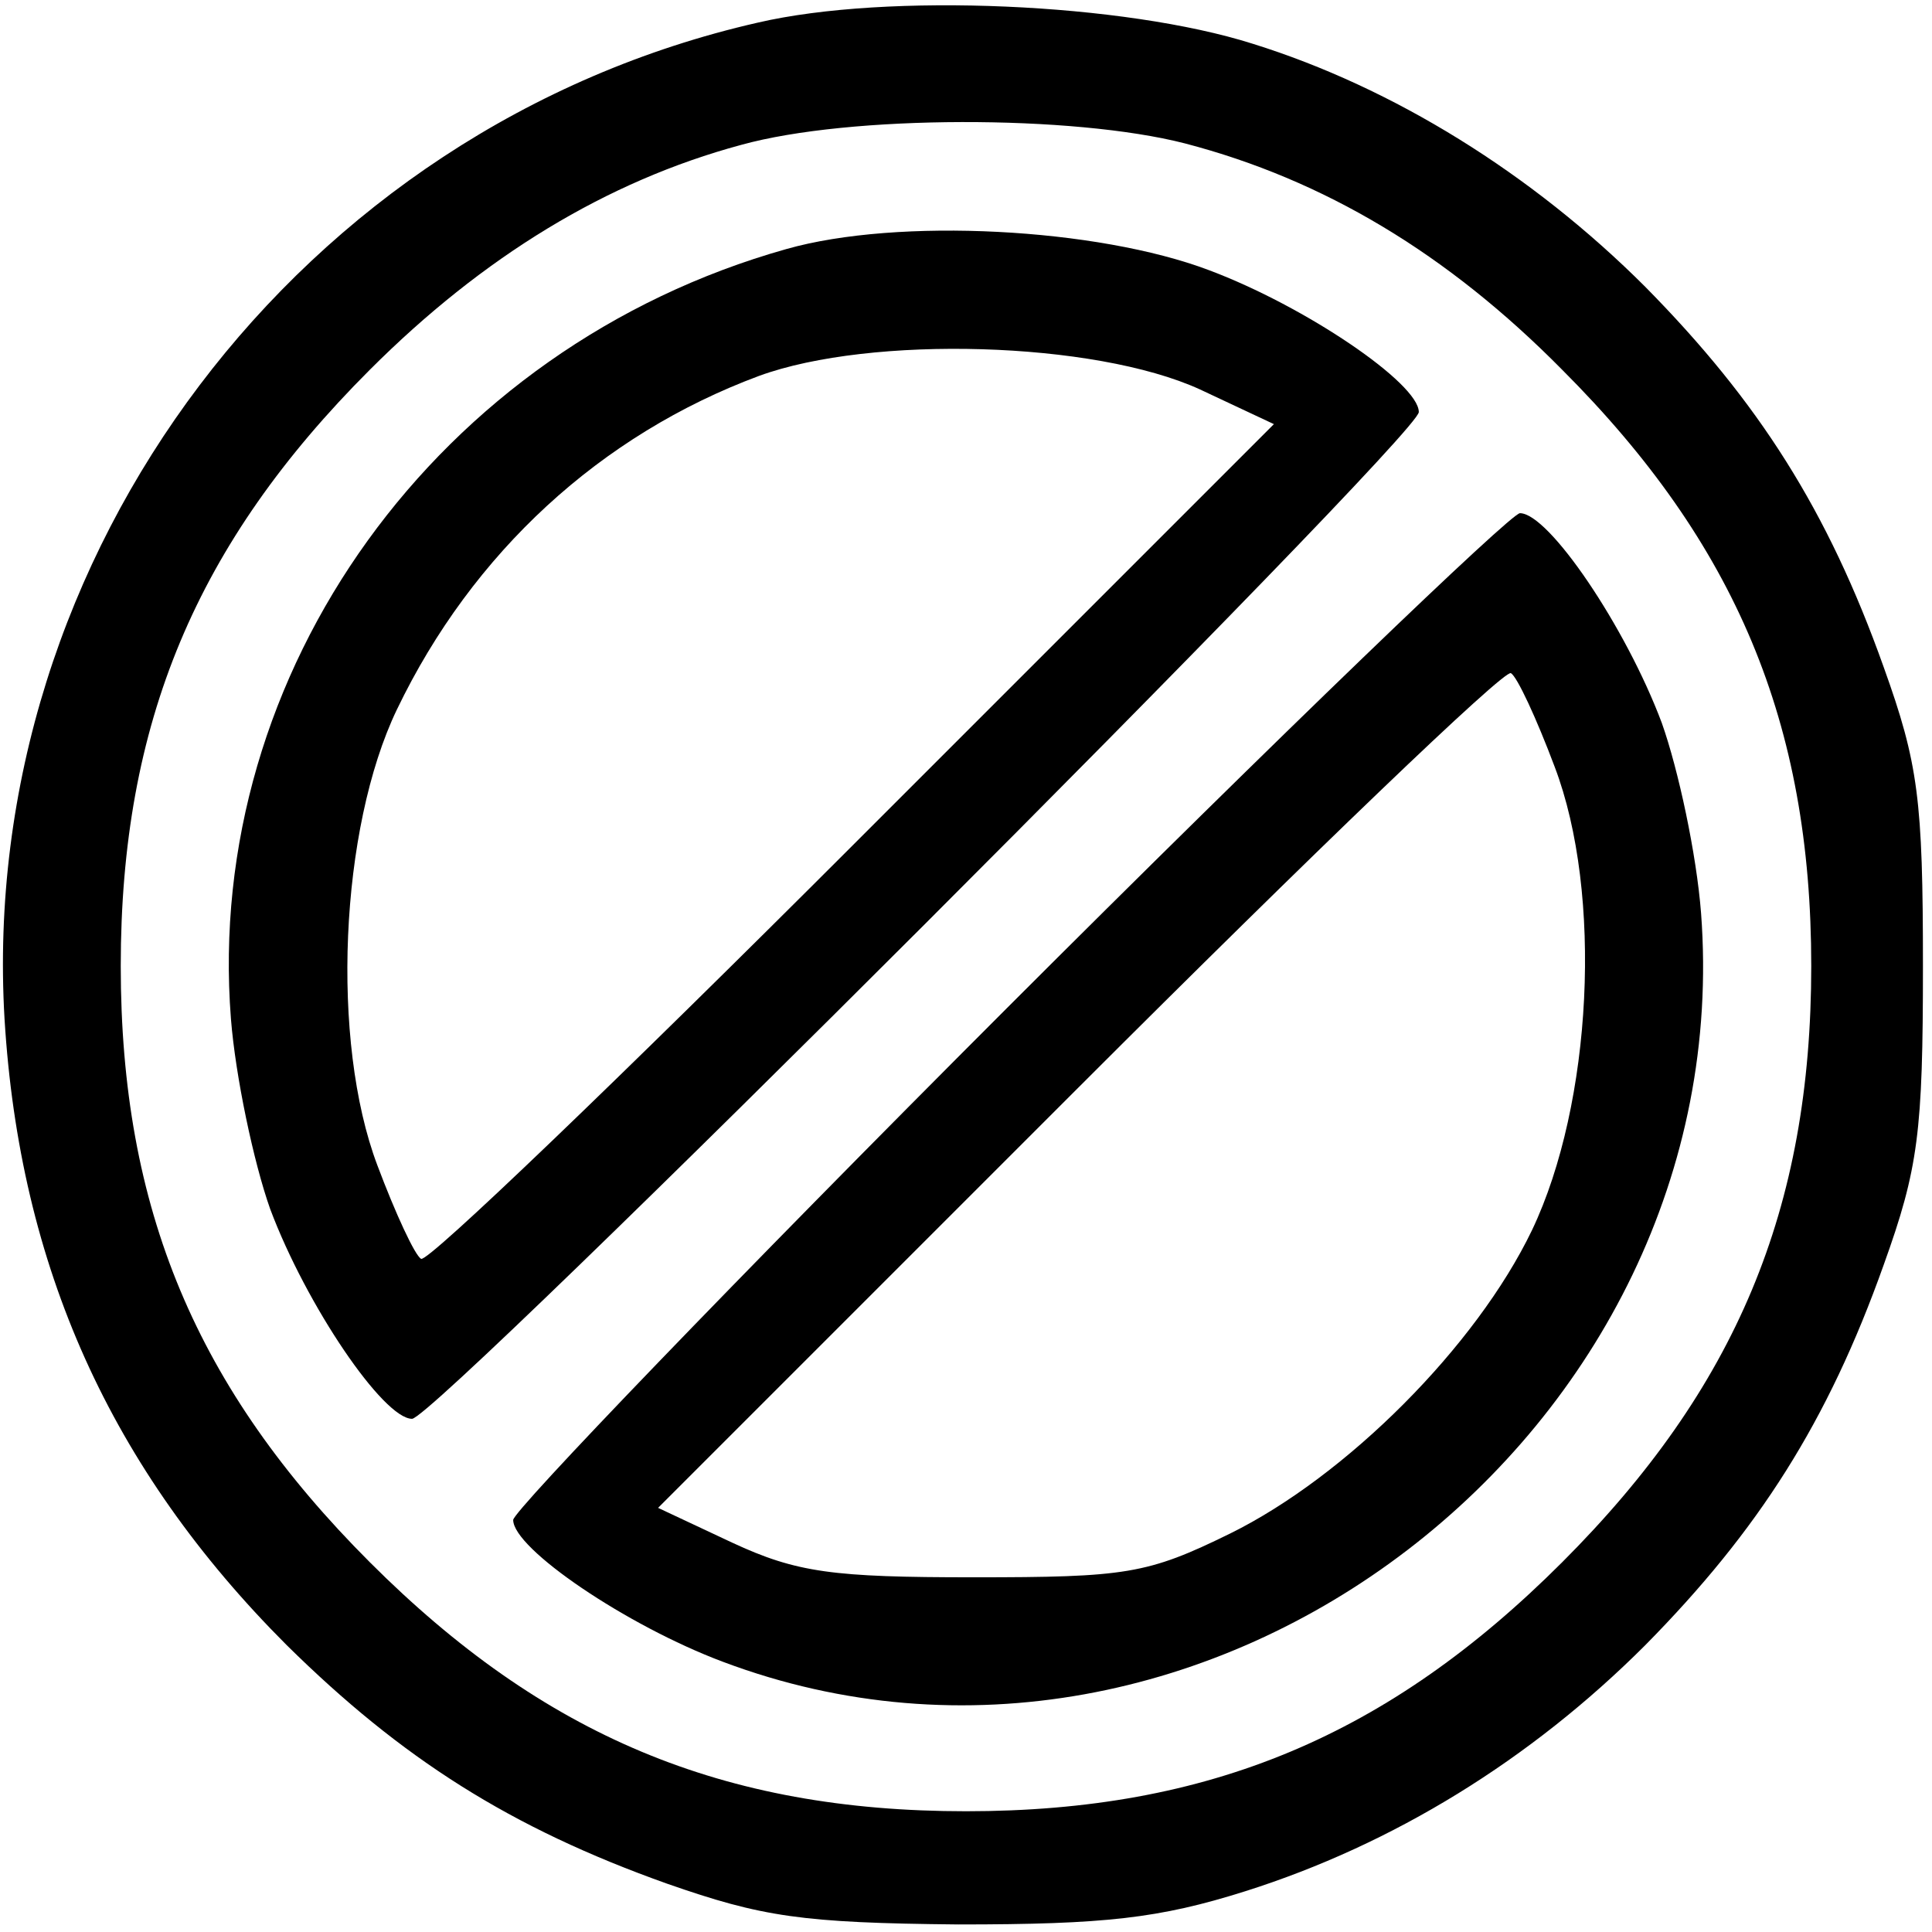 <?xml version="1.0" standalone="no"?>
<!DOCTYPE svg PUBLIC "-//W3C//DTD SVG 20010904//EN"
 "http://www.w3.org/TR/2001/REC-SVG-20010904/DTD/svg10.dtd">
<svg version="1.0" xmlns="http://www.w3.org/2000/svg"
 viewBox="0 0 128 128"
 preserveAspectRatio="xMidYMid meet">

<g transform="translate(0,128) scale(0.1,-0.1)"
 stroke="none">
<path d="M502 1265 c-303 -69 -517 -352 -499 -660 10 -164 70 -298 187 -415
76 -75 148 -121 252 -158 63 -22 89 -26 193 -27 97 0 133 4 190 22 98 31 189
87 265 163 75 76 121 148 158 252 23 64 26 88 26 198 0 110 -3 134 -26 198
-37 104 -83 176 -158 252 -75 75 -167 132 -260 161 -85 27 -242 34 -328 14z
m283 -80 c92 -24 174 -73 250 -150 115 -115 165 -234 165 -395 0 -161 -50
-280 -165 -395 -115 -115 -234 -165 -395 -165 -161 0 -280 50 -395 165 -115
115 -165 234 -165 395 0 161 50 280 165 395 75 75 157 125 246 149 72 20 220
20 294 1z"/>
<path d="M521 1115 c-231 -65 -386 -280 -368 -510 3 -38 15 -95 26 -126 24
-64 75 -139 94 -139 16 0 667 651 667 667 0 19 -75 70 -139 94 -74 28 -206 35
-280 14z m274 -93 l49 -23 -279 -279 c-153 -153 -282 -277 -286 -274 -4 2 -17
30 -29 62 -31 82 -25 223 13 302 50 104 135 182 240 221 74 27 222 23 292 -9z"/>
<path d="M667 612 c-180 -180 -327 -333 -327 -339 0 -19 75 -70 139 -94 319
-120 674 152 648 496 -3 39 -15 95 -26 126 -24 64 -75 139 -94 139 -6 0 -159
-147 -340 -328z m363 160 c32 -84 25 -223 -15 -307 -37 -77 -123 -163 -200
-201 -55 -27 -69 -29 -170 -29 -93 0 -117 3 -160 23 l-49 23 279 279 c153 153
282 277 286 274 4 -2 17 -30 29 -62z"/>
</g>
</svg>
